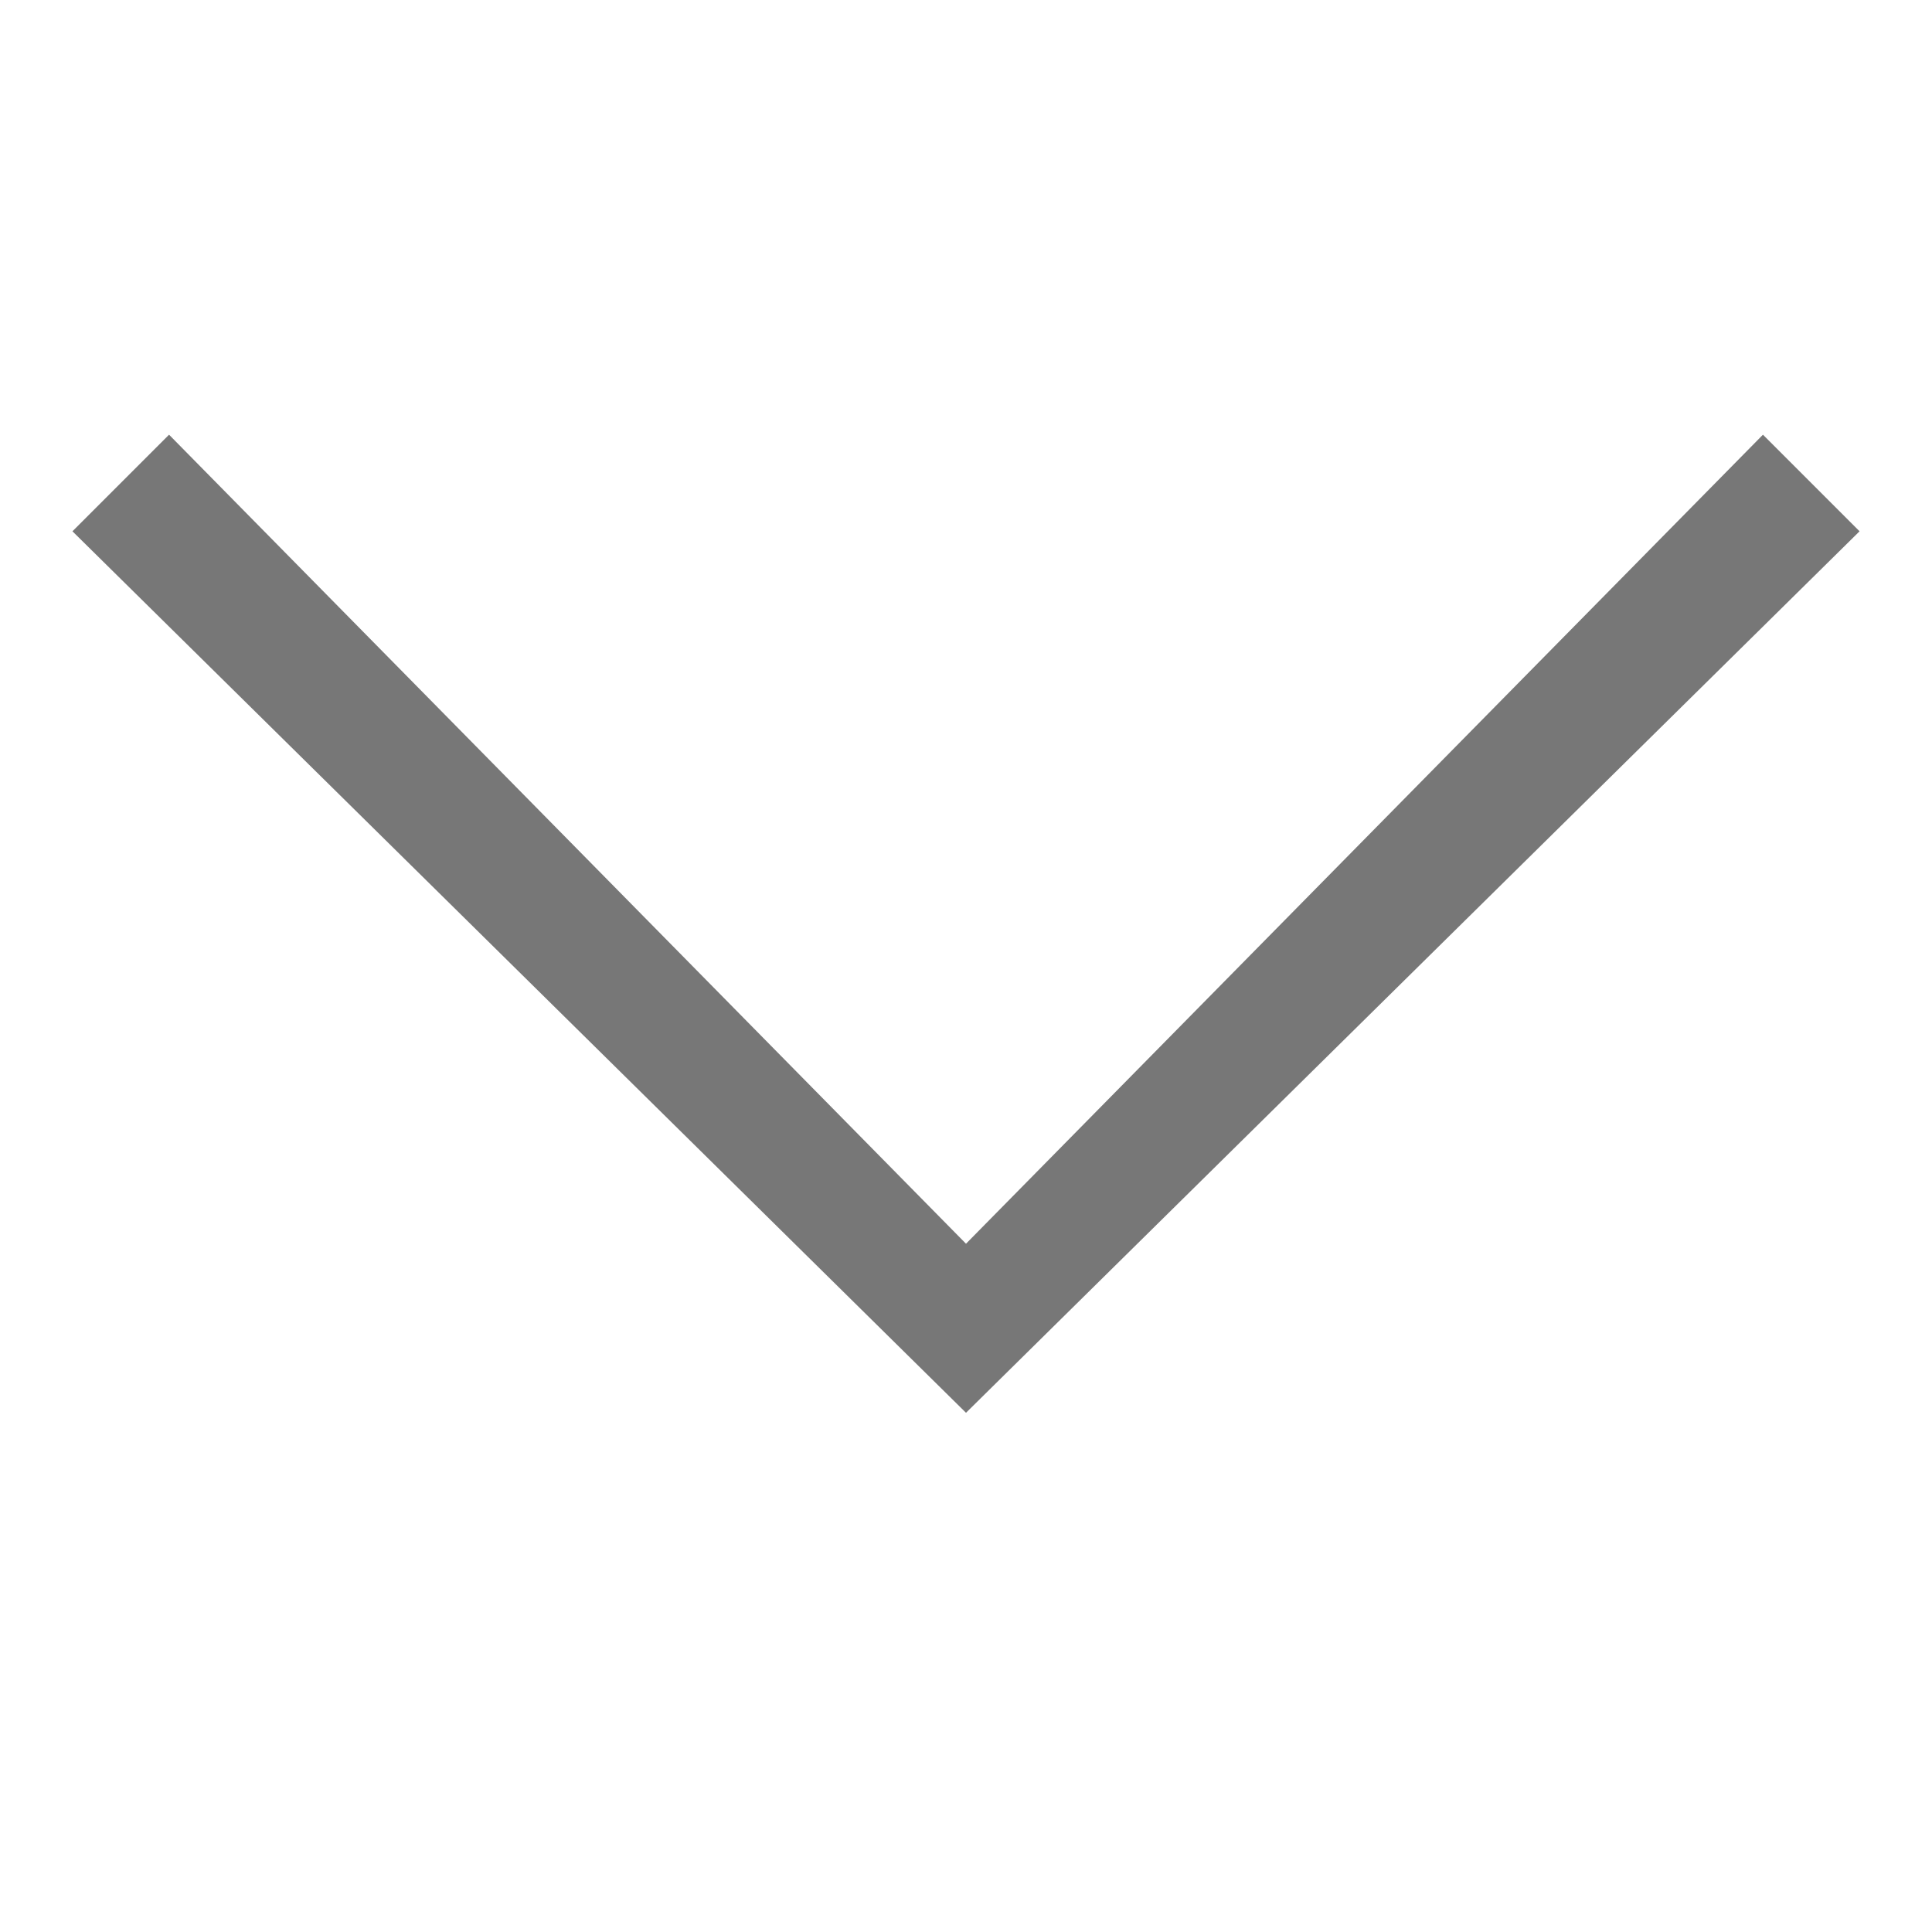 
<svg width="1024" height="1024" viewBox="0 -64 1024 1024" xmlns="http://www.w3.org/2000/svg" xmlns:svg="http://www.w3.org/2000/svg">
  <path
    d="M934.4 166.4l-422.4 428.8-422.4-428.8-51.2 51.2 473.6 467.2 473.6-467.2z"
    fill="#777777"
  />
</svg>


